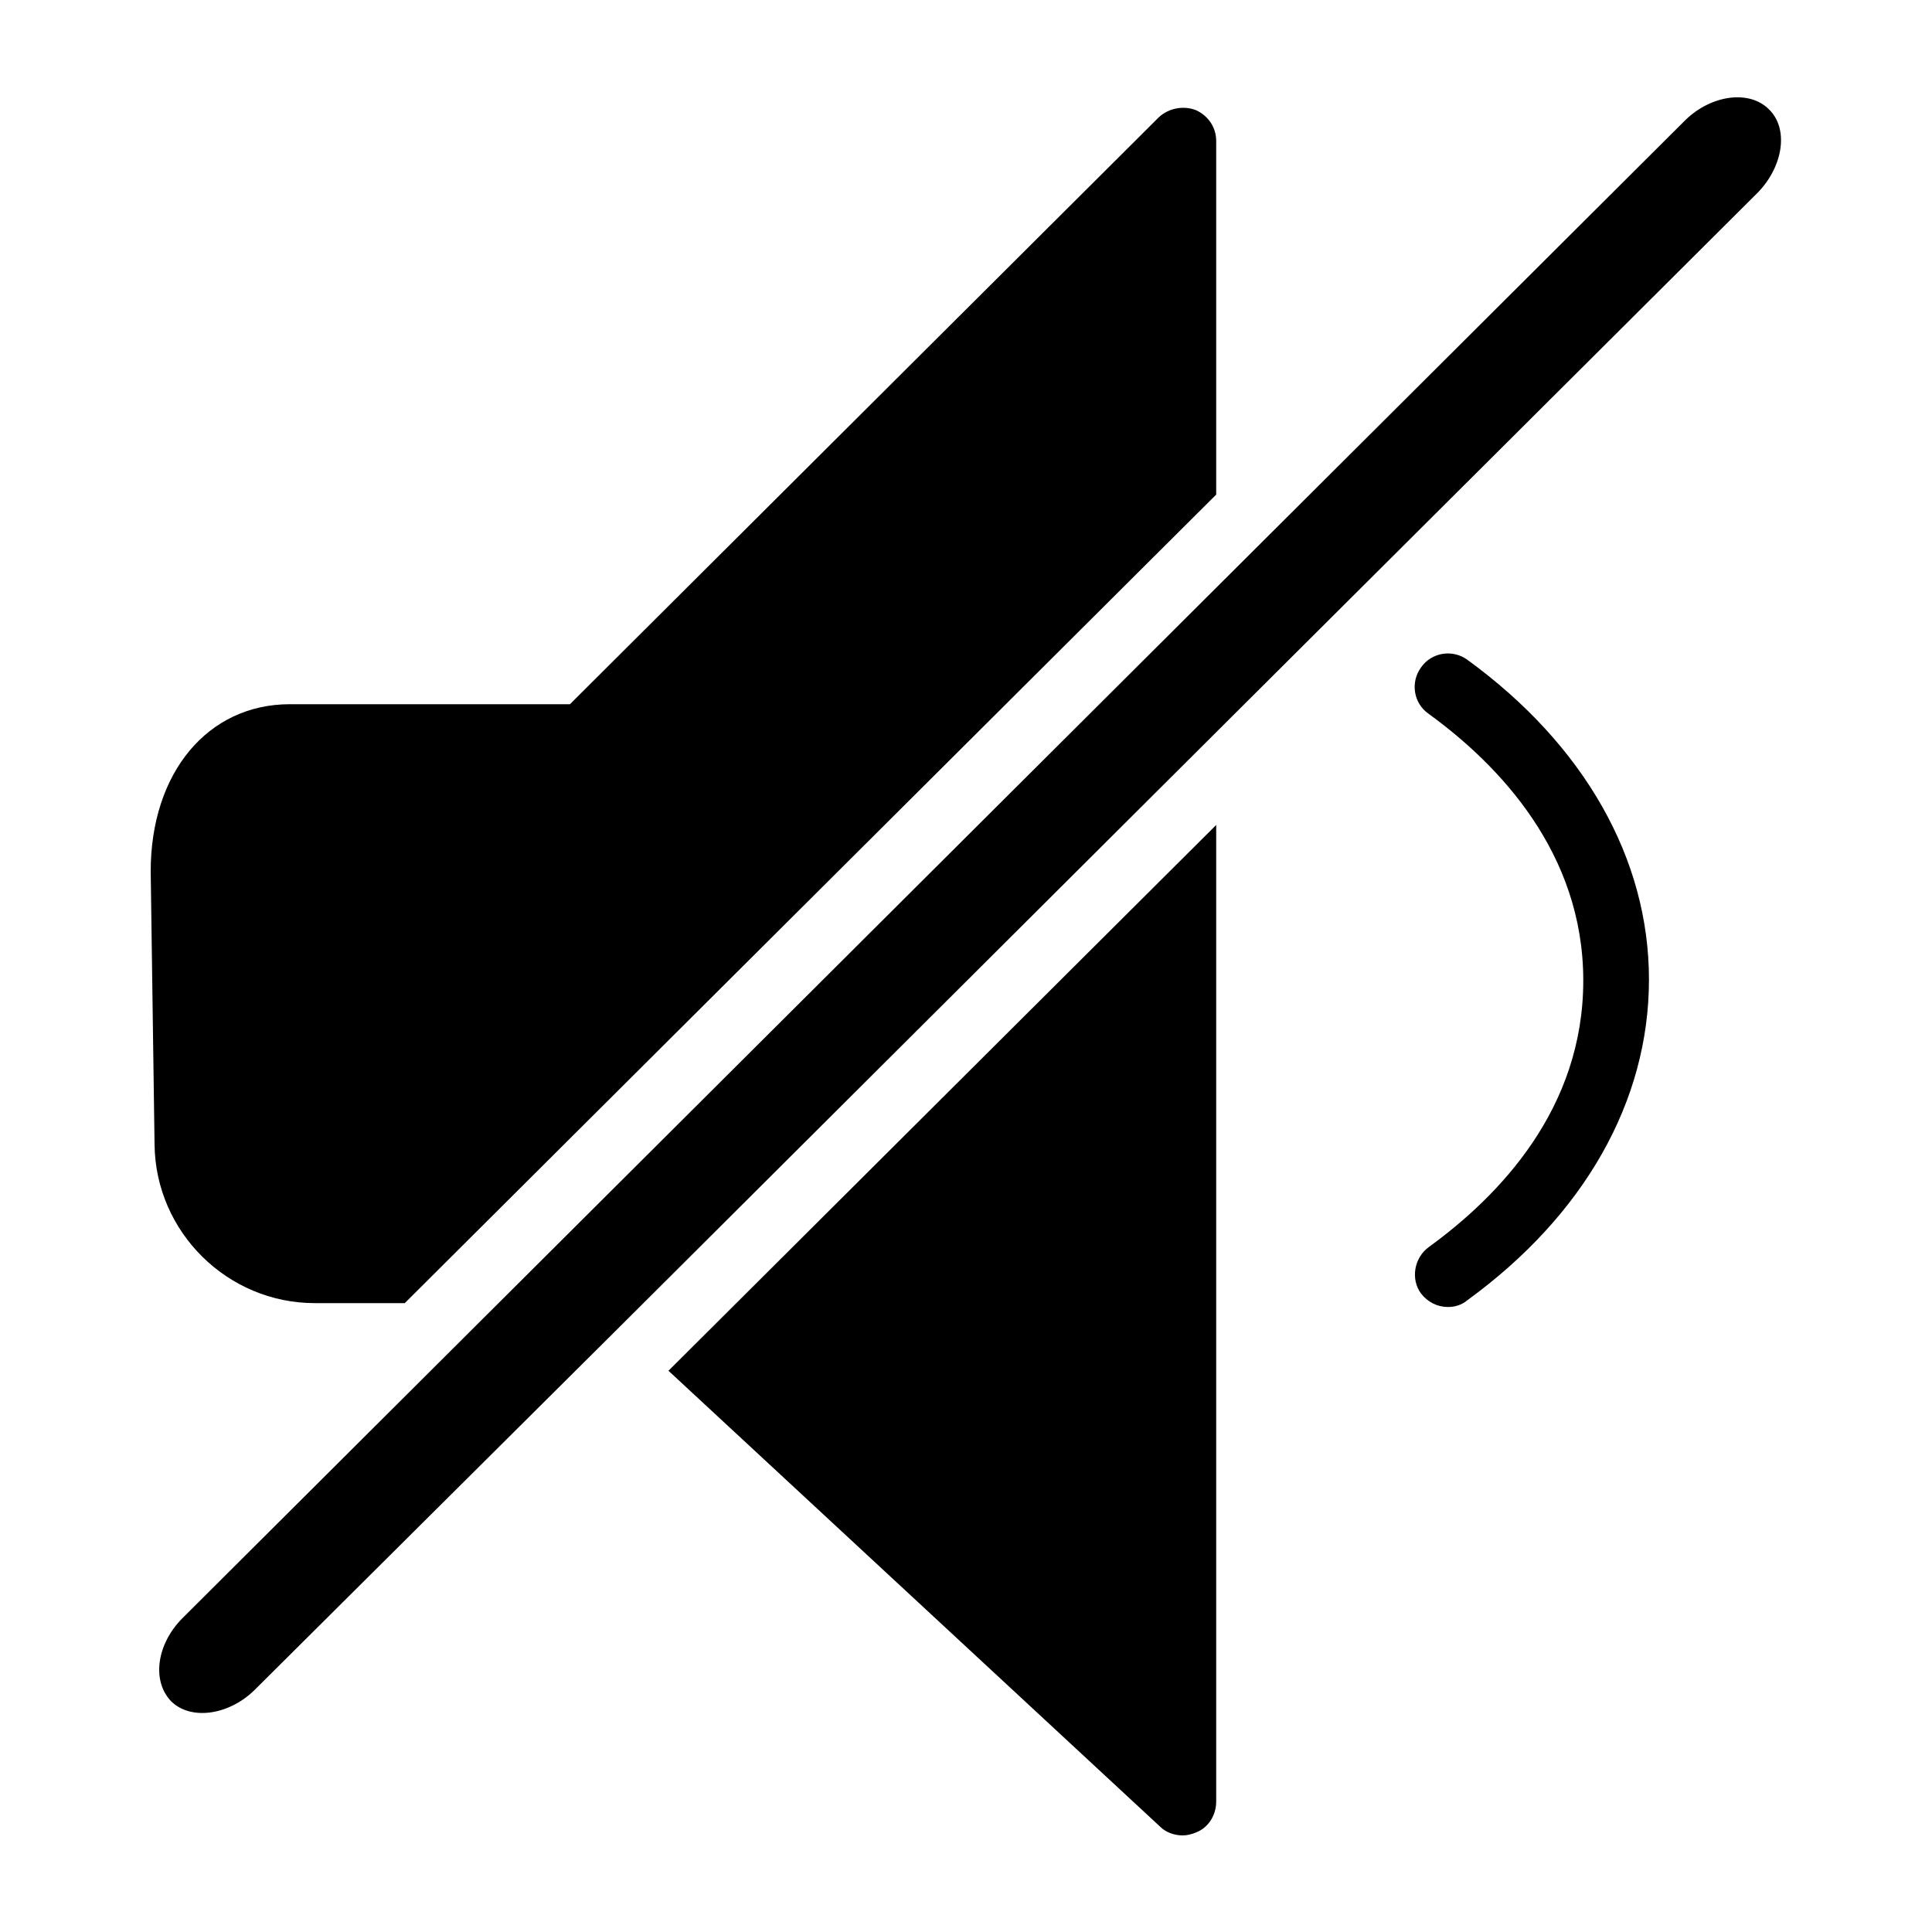 <?xml version="1.0" encoding="utf-8"?>
<!-- Generator: Adobe Illustrator 18.0.0, SVG Export Plug-In . SVG Version: 6.00 Build 0)  -->
<!DOCTYPE svg PUBLIC "-//W3C//DTD SVG 1.1//EN" "http://www.w3.org/Graphics/SVG/1.1/DTD/svg11.dtd">
<svg version="1.1" id="Layer_1" xmlns="http://www.w3.org/2000/svg" xmlns:xlink="http://www.w3.org/1999/xlink" x="0px" y="0px"
	 viewBox="0 0 200 200" enable-background="new 0 0 200 200" xml:space="preserve">
<g>
	<path d="M120.1,189.1c0.6,0.6,1.5,0.9,2.3,0.9c0.5,0,0.9-0.1,1.4-0.3c1.3-0.5,2.1-1.8,2.1-3.2V85.4l-56.7,56.5L120.1,189.1z"/>
	<path d="M32.6,134.9h9.3l84-83.7V14.6c0-1.4-0.8-2.6-2.1-3.2c-1.3-0.5-2.8-0.2-3.8,0.7L59,72.9H30c-8.5,0-14.4,7.1-14.4,17.3
		l0.4,28.3C16.1,127.5,23.5,134.9,32.6,134.9z"/>
	<path d="M151.9,68.3c-1.5-1.1-3.7-0.8-4.8,0.8c-1.1,1.5-0.8,3.7,0.8,4.8c7.3,5.3,16,14.4,16,27.6c0,13.3-8.7,22.3-16,27.6
		c-1.5,1.1-1.9,3.3-0.8,4.8c0.7,0.9,1.7,1.4,2.8,1.4c0.7,0,1.4-0.2,2-0.7c12.1-8.8,18.8-20.6,18.8-33.2
		C170.7,88.9,164,77.1,151.9,68.3z"/>
	<path d="M183.1,11.3L183.1,11.3c-2-2-5.9-1.5-8.6,1.1L18.9,167.5c-2.7,2.7-3.2,6.5-1.2,8.6l0,0c2,2,5.9,1.5,8.6-1.1l37.9-37.7v0
		l61.7-61.5v0l56.1-55.9C184.6,17.2,185.2,13.3,183.1,11.3z"/>
</g>
</svg>
